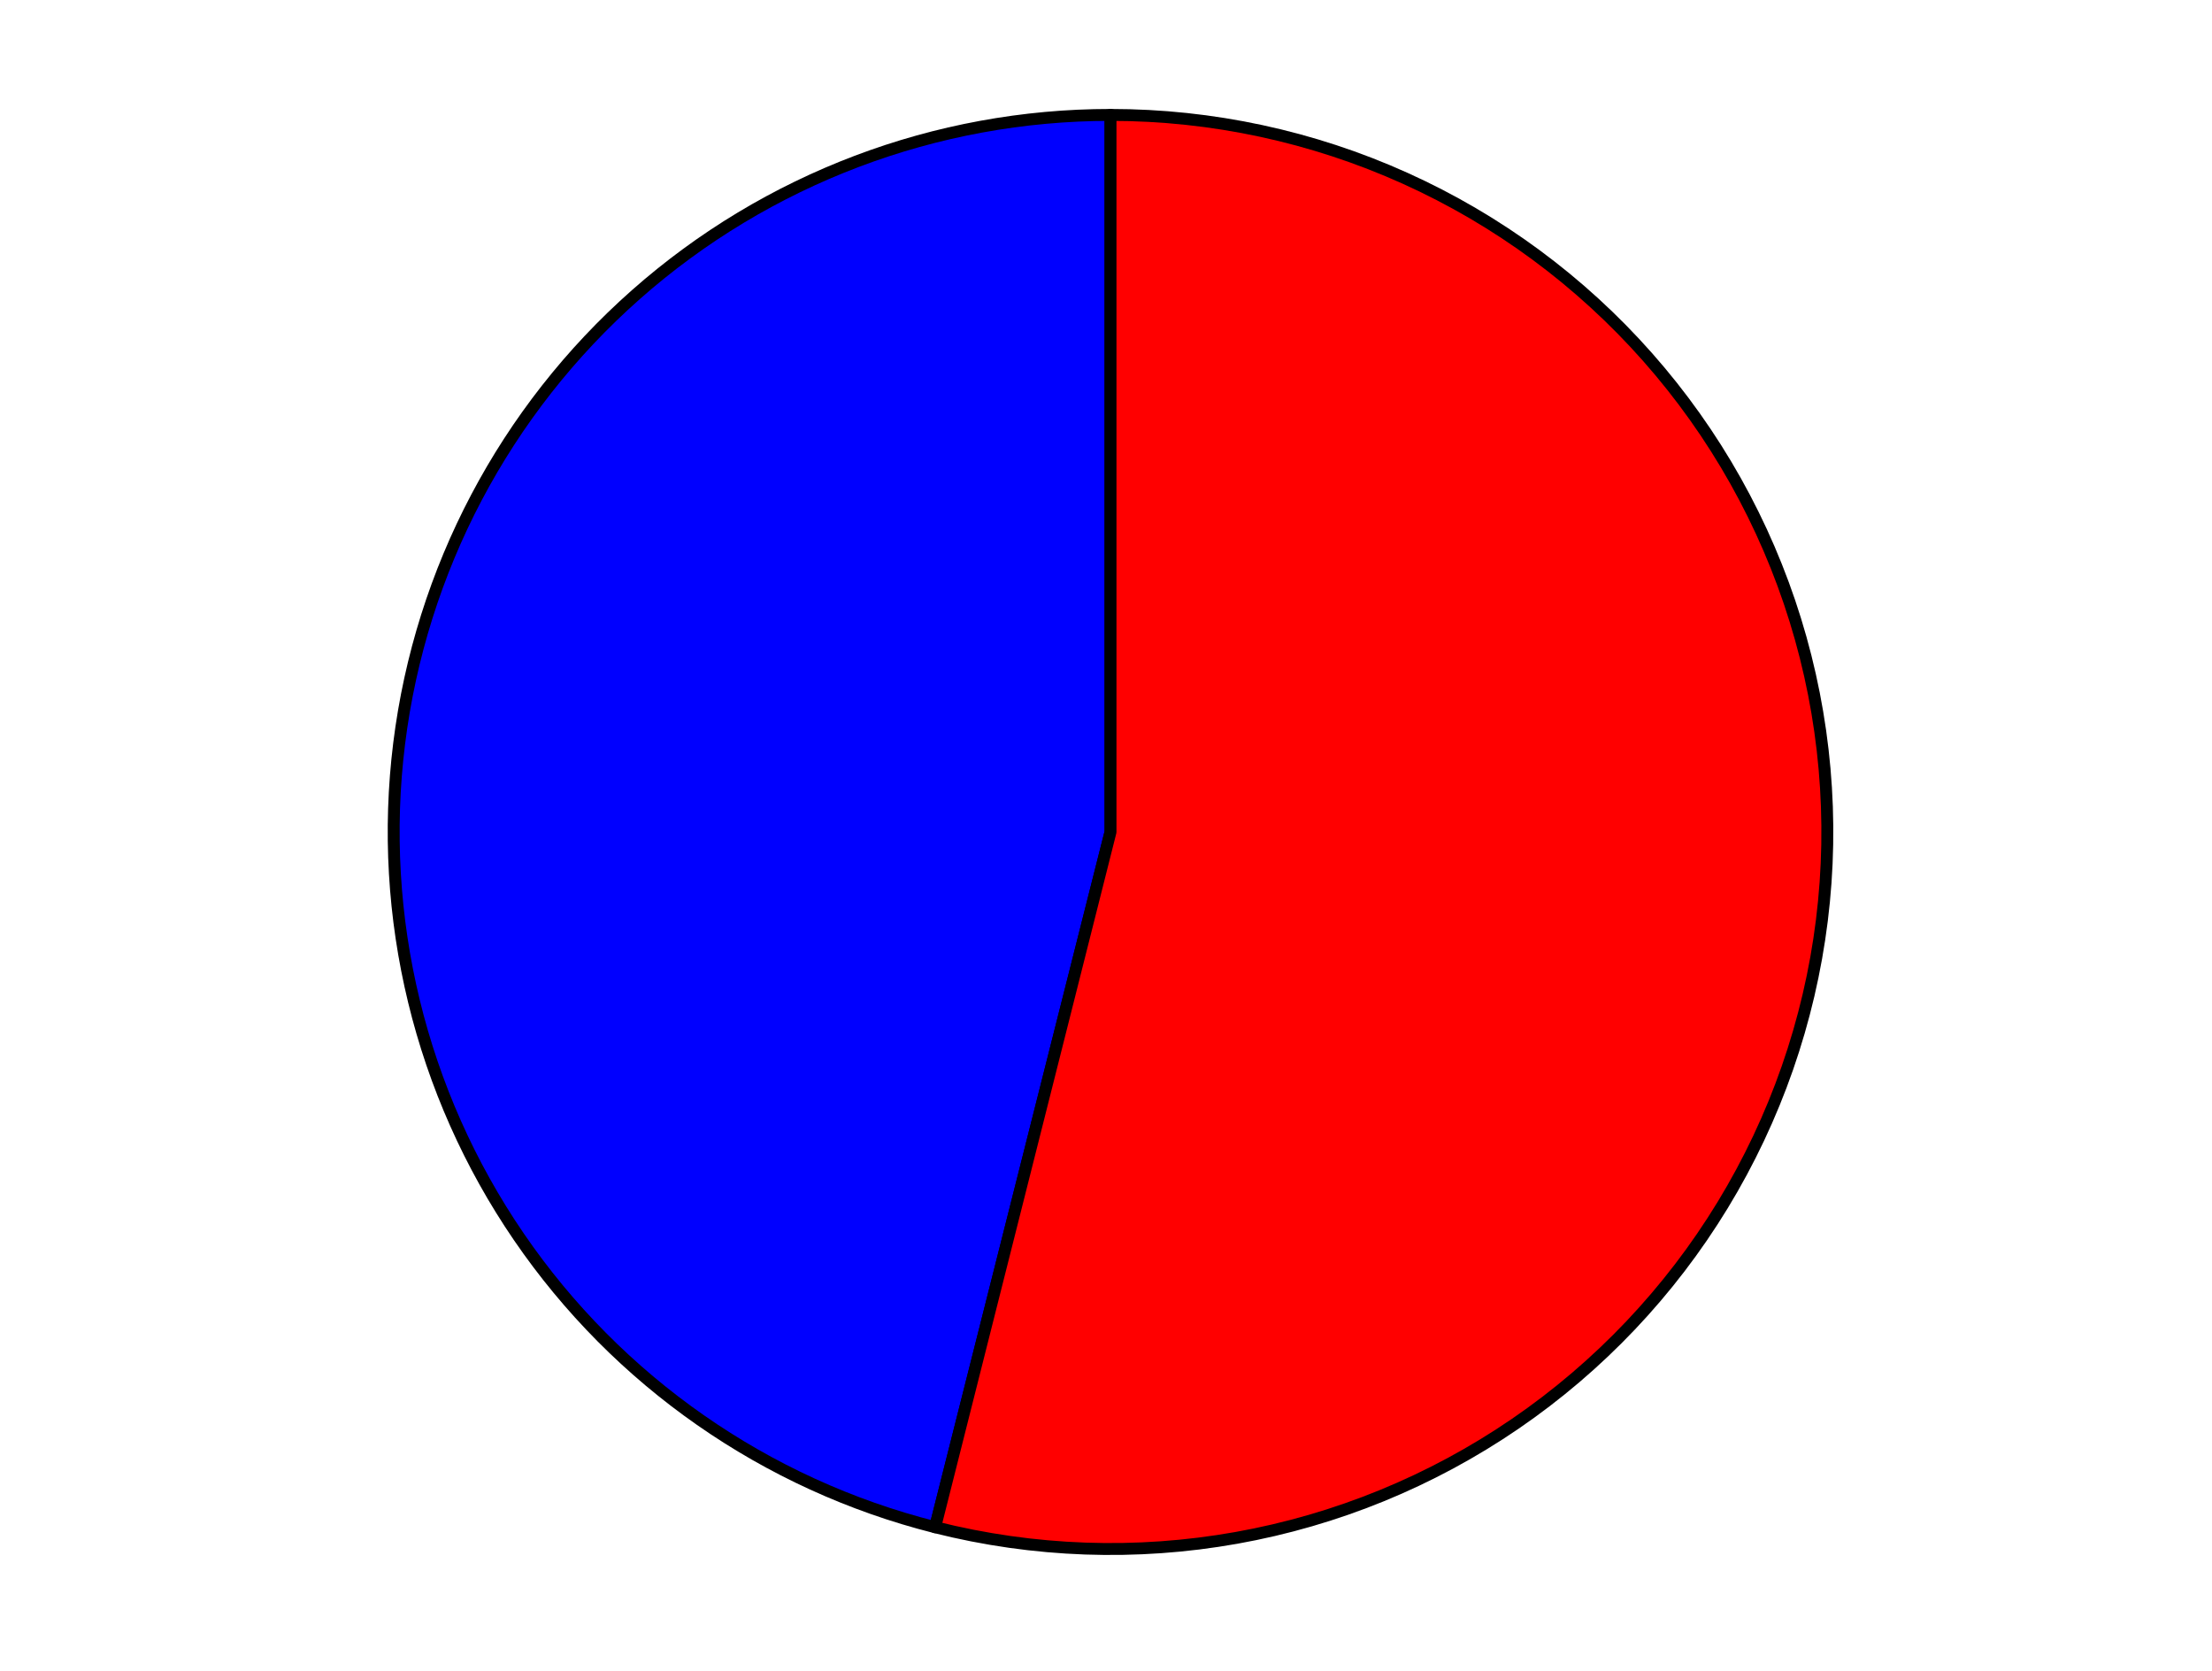 <?xml version="1.0" encoding="utf-8" standalone="no"?>
<!DOCTYPE svg PUBLIC "-//W3C//DTD SVG 1.1//EN"
  "http://www.w3.org/Graphics/SVG/1.1/DTD/svg11.dtd">
<svg xmlns:xlink="http://www.w3.org/1999/xlink" width="371.52pt" height="280.512pt" viewBox="0 0 371.52 280.512" xmlns="http://www.w3.org/2000/svg" version="1.1">
 <defs>
  <style type="text/css">*{stroke-linejoin: round; stroke-linecap: butt}</style>
 </defs>
 <g id="figure_1">
  <g id="patch_1">
   <path d="M 0 280.512 
L 371.52 280.512 
L 371.52 0 
L 0 0 
L 0 280.512 
z
" style="fill: none"/>
  </g>
  <g id="axes_1">
   <g id="patch_2">
    <path d="M 186.518 19.296 
C 157.165 19.296 128.802 30.03 106.804 49.464 
C 84.807 68.898 70.658 95.721 67.039 124.85 
C 63.42 153.979 70.576 183.449 87.15 207.674 
C 103.723 231.9 128.598 249.248 157.058 256.43 
L 186.518 139.693 
L 186.518 19.296 
z
" style="fill: #0000ff; stroke: #000000; stroke-width: 2; stroke-linejoin: miter"/>
   </g>
   <g id="patch_3">
    <path d="M 157.058 256.43 
C 173.603 260.605 190.847 261.216 207.646 258.222 
C 224.444 255.227 240.416 248.695 254.499 239.061 
C 268.582 229.426 280.457 216.907 289.335 202.335 
C 298.213 187.763 303.892 171.469 305.996 154.536 
C 308.1 137.603 306.58 120.414 301.537 104.113 
C 296.495 87.812 288.044 72.767 276.746 59.98 
C 265.449 47.192 251.561 36.951 236.006 29.937 
C 220.451 22.923 203.581 19.296 186.518 19.296 
L 186.518 139.693 
L 157.058 256.43 
z
" style="fill: #ff0000; stroke: #000000; stroke-width: 2; stroke-linejoin: miter"/>
   </g>
   <g id="matplotlib.axis_1"/>
   <g id="matplotlib.axis_2"/>
  </g>
 </g>
</svg>
